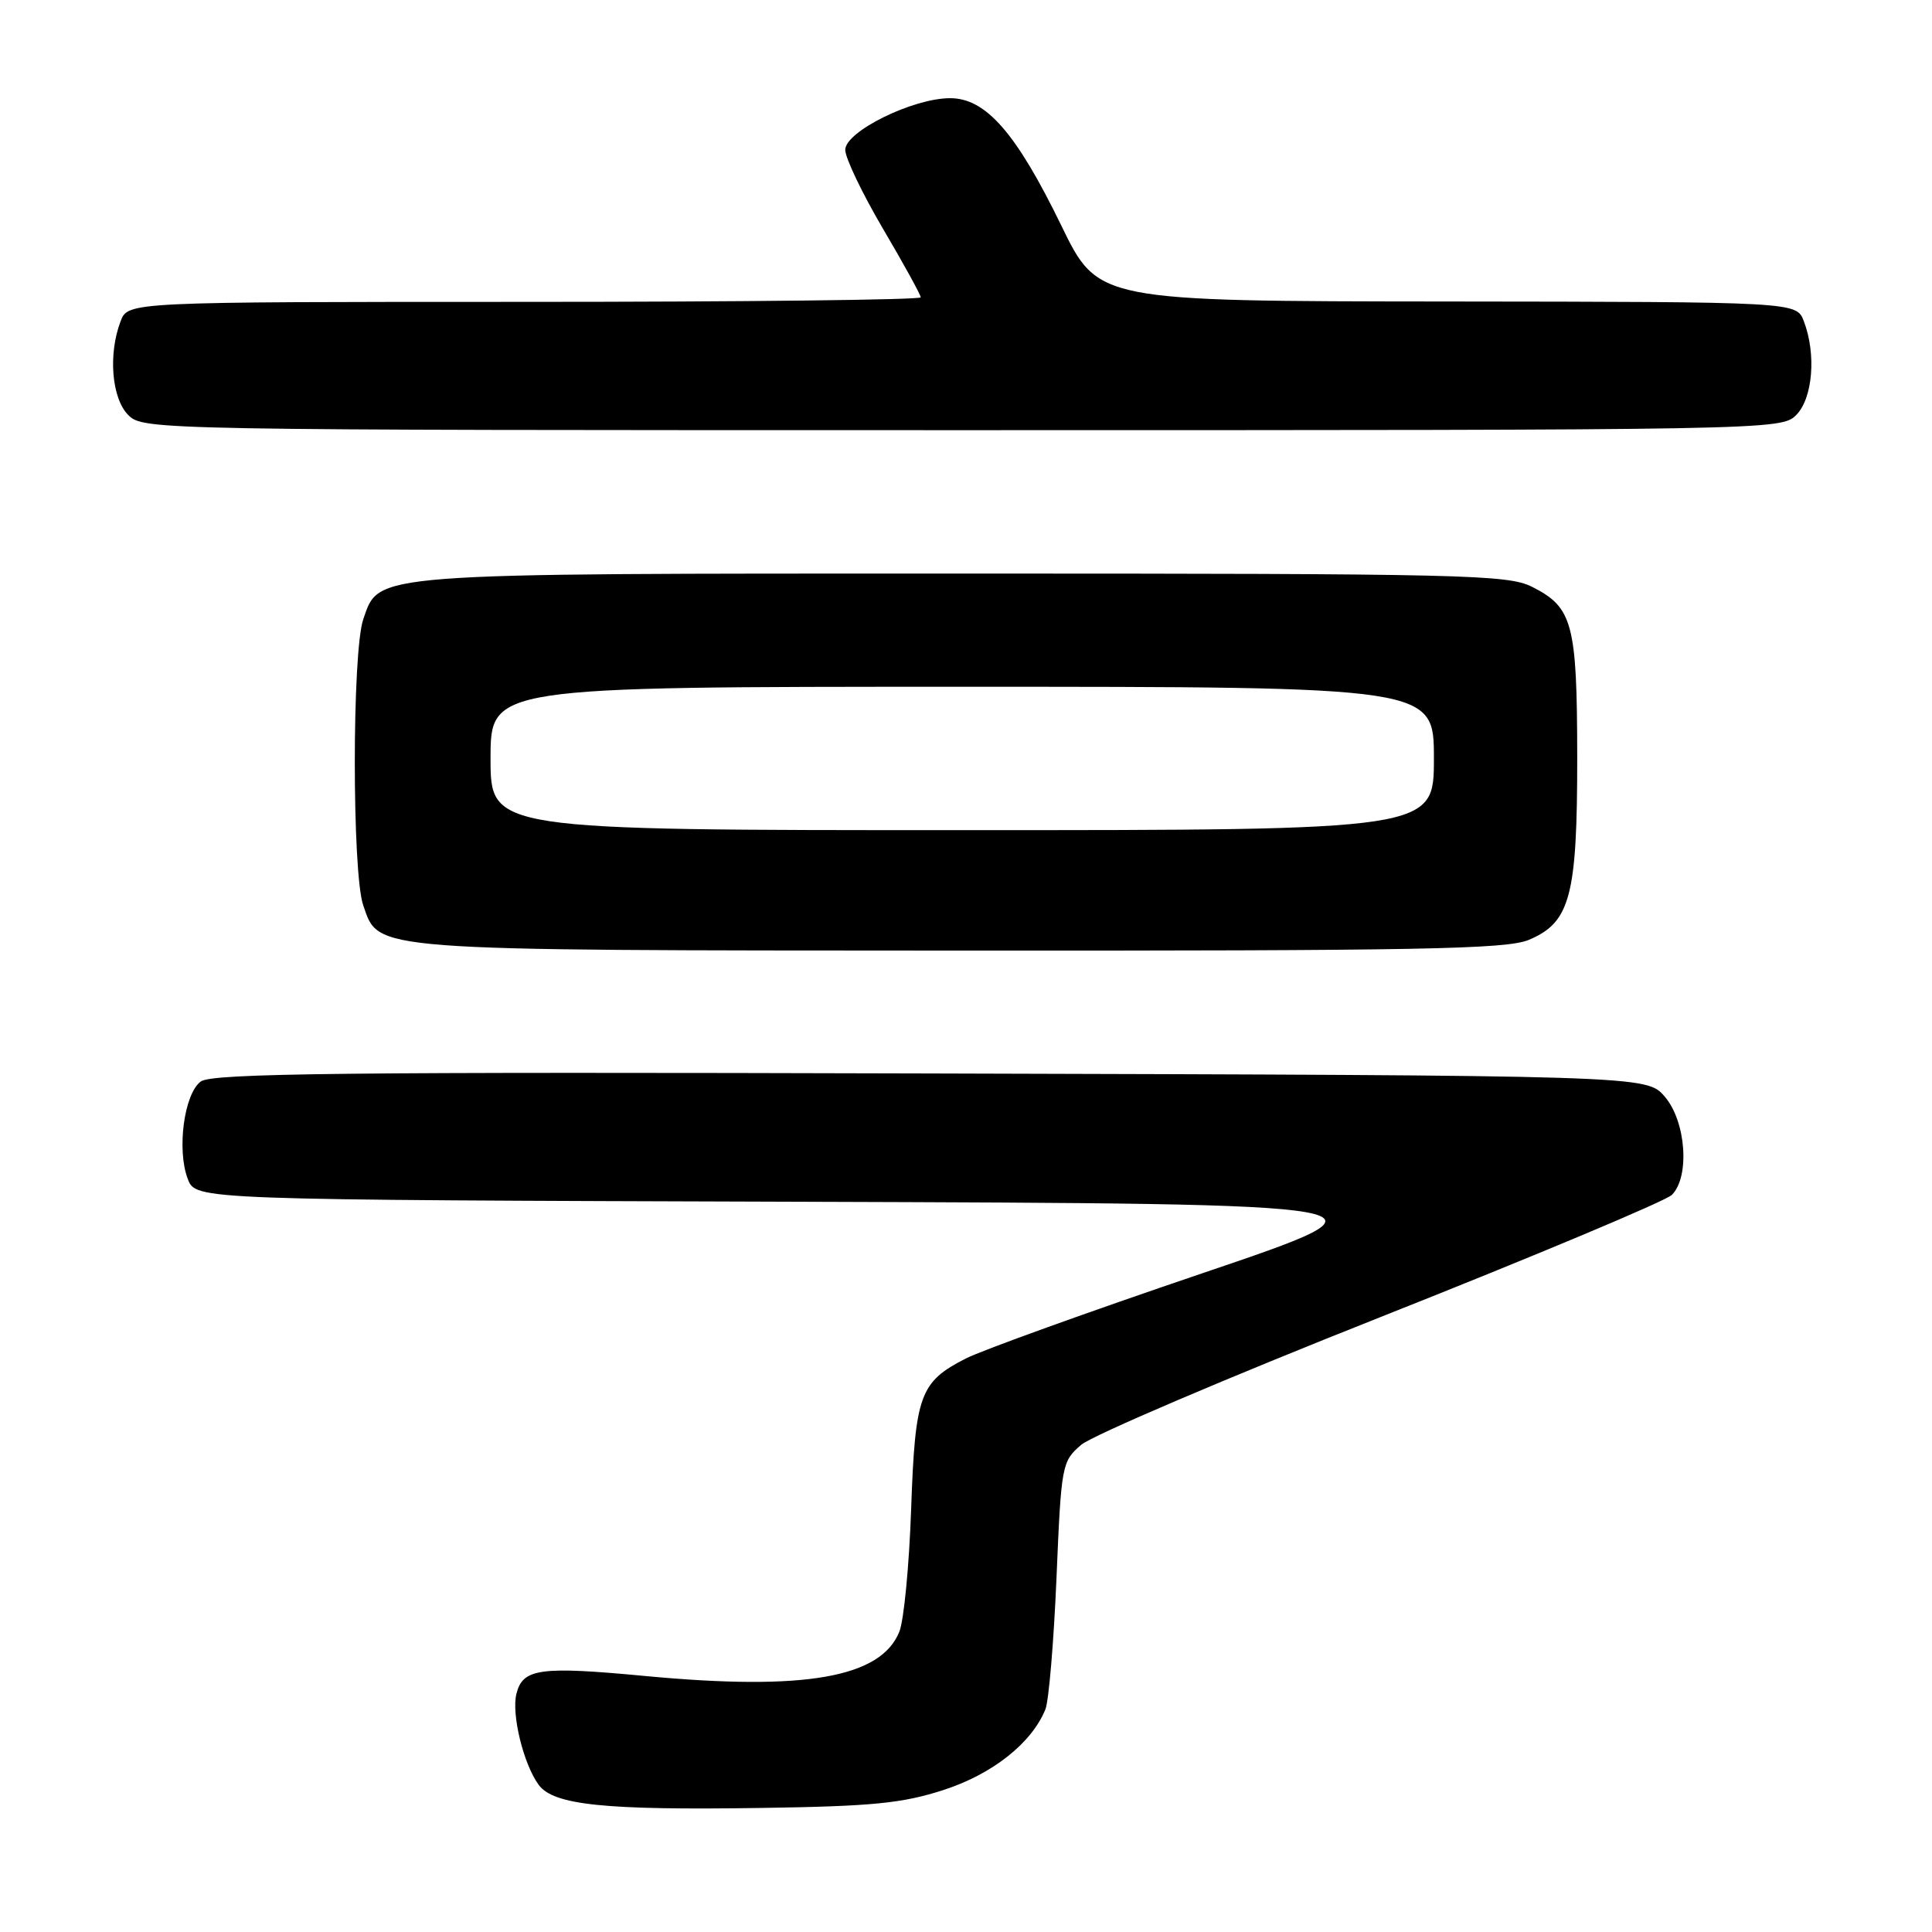 <?xml version="1.0" encoding="UTF-8" standalone="no"?>
<!DOCTYPE svg PUBLIC "-//W3C//DTD SVG 1.1//EN" "http://www.w3.org/Graphics/SVG/1.1/DTD/svg11.dtd" >
<svg xmlns="http://www.w3.org/2000/svg" xmlns:xlink="http://www.w3.org/1999/xlink" version="1.1" viewBox="0 0 256 256">
 <g >
 <path fill="currentColor"
d=" M 125.03 237.18 C 131.53 235.07 136.71 230.96 138.52 226.50 C 138.97 225.40 139.63 217.57 139.99 209.10 C 140.62 194.09 140.70 193.65 143.26 191.45 C 144.71 190.21 162.58 182.58 182.97 174.50 C 203.36 166.42 220.71 159.14 221.53 158.33 C 223.94 155.92 223.41 148.59 220.59 145.31 C 218.17 142.50 218.17 142.50 123.30 142.24 C 45.77 142.02 28.09 142.21 26.61 143.30 C 24.39 144.92 23.40 152.39 24.89 156.24 C 25.95 158.99 25.95 158.99 106.22 159.24 C 186.50 159.50 186.50 159.50 159.21 168.75 C 144.20 173.84 130.14 178.91 127.97 180.01 C 121.88 183.12 121.26 184.82 120.73 200.00 C 120.47 207.43 119.77 214.72 119.17 216.20 C 116.72 222.31 106.63 224.07 85.50 222.08 C 71.53 220.76 69.27 221.08 68.43 224.43 C 67.75 227.14 69.36 233.74 71.37 236.49 C 73.33 239.18 80.08 239.88 101.00 239.56 C 115.62 239.34 119.57 238.95 125.03 237.18 Z  M 202.57 124.54 C 208.08 122.23 209.00 118.75 208.99 100.28 C 208.97 82.61 208.40 80.47 202.99 77.75 C 199.76 76.14 194.06 76.00 127.72 76.00 C 48.46 76.00 50.29 75.86 48.14 82.04 C 46.64 86.34 46.64 115.66 48.13 119.96 C 50.26 126.07 48.30 125.92 127.28 125.96 C 188.11 125.99 199.60 125.78 202.57 124.54 Z  M 238.00 55.00 C 240.20 52.80 240.69 46.94 239.02 42.57 C 238.05 40.00 238.05 40.00 191.77 39.95 C 145.50 39.91 145.50 39.91 140.64 29.91 C 134.66 17.61 130.63 13.00 125.88 13.01 C 120.93 13.02 112.00 17.43 112.00 19.86 C 112.00 20.93 114.25 25.63 117.00 30.31 C 119.75 34.98 122.00 39.07 122.00 39.40 C 122.00 39.73 98.36 40.00 69.48 40.00 C 16.95 40.00 16.95 40.00 15.98 42.57 C 14.31 46.94 14.80 52.80 17.00 55.00 C 18.98 56.98 20.33 57.00 127.50 57.00 C 234.67 57.00 236.02 56.98 238.00 55.00 Z  M 65.00 100.50 C 65.00 91.00 65.00 91.00 127.50 91.00 C 190.00 91.00 190.00 91.00 190.00 100.50 C 190.00 110.00 190.00 110.00 127.50 110.00 C 65.00 110.00 65.00 110.00 65.00 100.50 Z "/>
</g>
</svg>